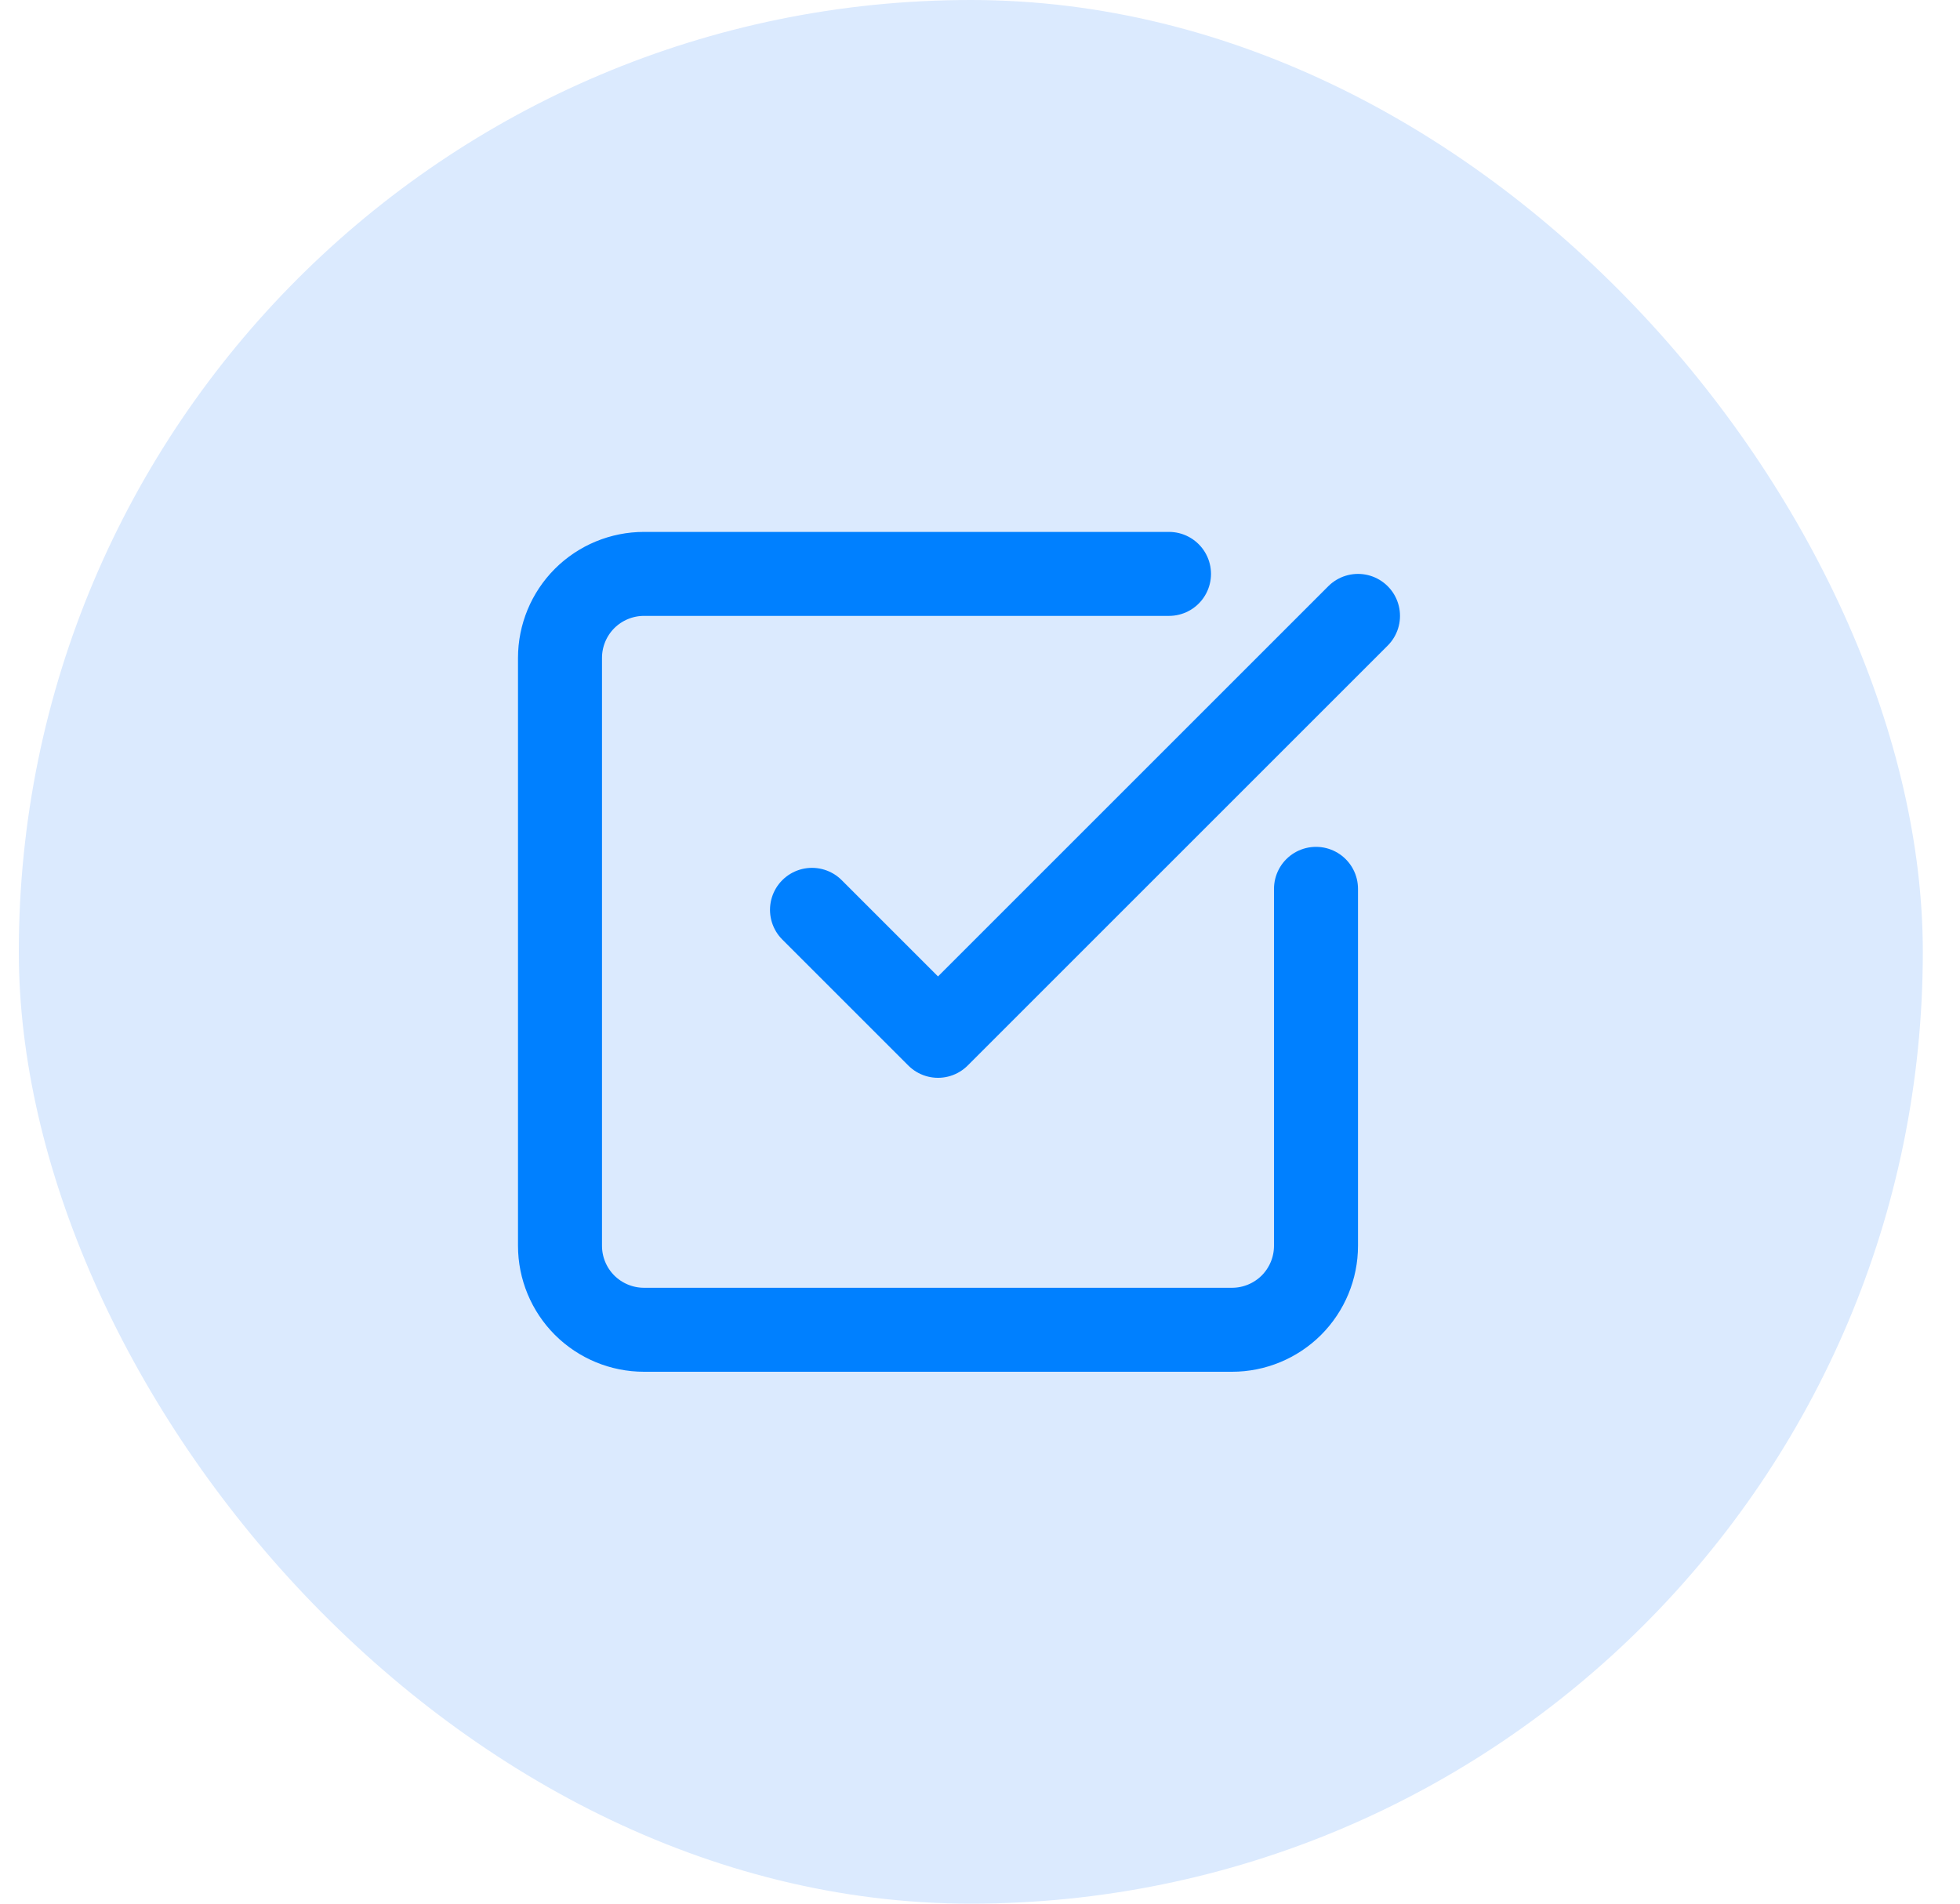 <svg width="35" height="34" viewBox="0 0 35 34" fill="none" xmlns="http://www.w3.org/2000/svg">
<rect x="0.336" width="34" height="34" rx="17" fill="#DBEAFE"/>
<path d="M23.5 15.875V22.25C23.5 22.648 23.342 23.029 23.061 23.311C22.779 23.592 22.398 23.75 22 23.75H11.5C11.102 23.75 10.721 23.592 10.439 23.311C10.158 23.029 10 22.648 10 22.25V11.75C10 11.352 10.158 10.971 10.439 10.689C10.721 10.408 11.102 10.25 11.5 10.25H20.875" stroke="#0080FF" stroke-width="1.5" stroke-linecap="round" stroke-linejoin="round"/>
<path d="M14.5 16.25L16.75 18.5L24.25 11" stroke="#0080FF" stroke-width="1.5" stroke-linecap="round" stroke-linejoin="round"/>
</svg>
